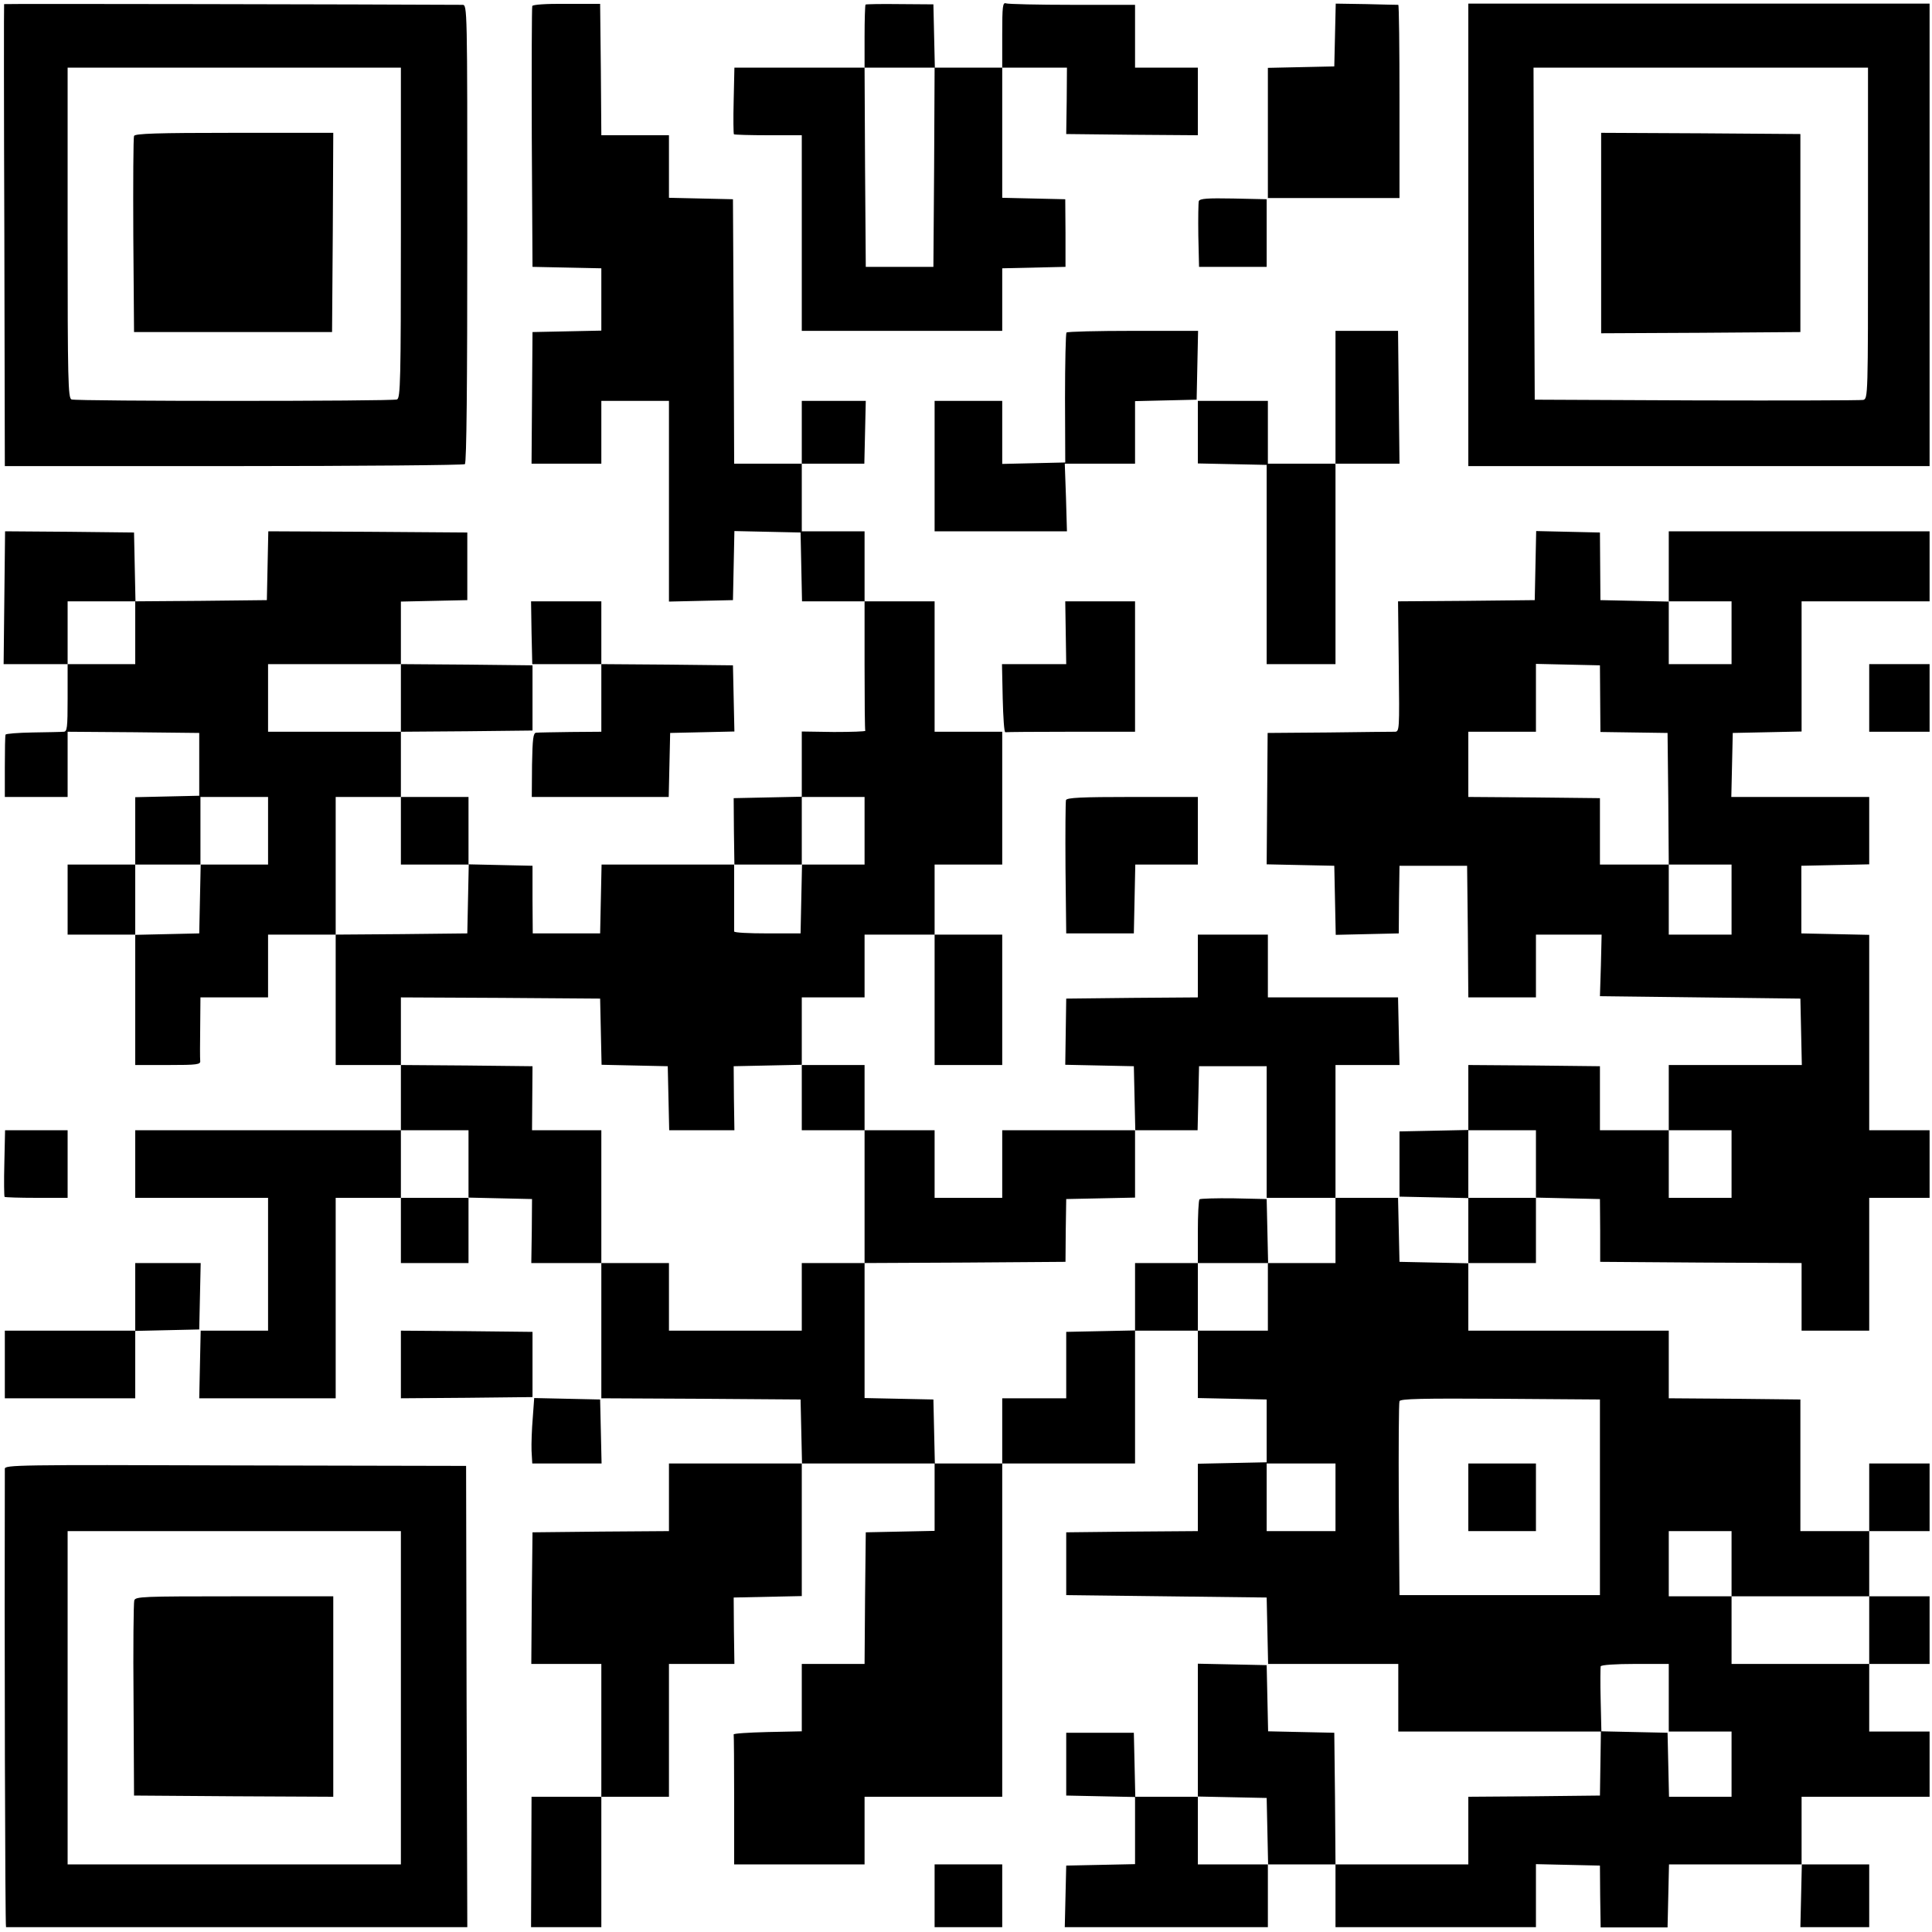 <?xml version="1.0" standalone="no"?>
<!DOCTYPE svg PUBLIC "-//W3C//DTD SVG 20010904//EN"
 "http://www.w3.org/TR/2001/REC-SVG-20010904/DTD/svg10.dtd">
<svg version="1.0" xmlns="http://www.w3.org/2000/svg"
 width="800pt" height="800pt" viewBox="0 0 800 800"
 preserveAspectRatio="xMidYMid meet">

<g transform="translate(0,800) scale(0.1,-0.1)"
fill="#000000" stroke="none">
<path d="M17 7983 c-1 -1 -1 -431 1 -957 l2 -956 948 0 c521 0 952 4 957 8 7
5 10 334 10 955 0 940 0 947 -20 947 -356 2 -1897 5 -1898 3z m1643 -947 c0
-614 -2 -684 -16 -690 -20 -8 -1328 -8 -1348 0 -14 6 -16 76 -16 690 l0 684
690 0 690 0 0 -684z"/>
<path d="M555 7437 c-3 -6 -4 -192 -3 -412 l3 -400 410 0 410 0 3 413 2 412
-410 0 c-320 0 -412 -3 -415 -13z"/>
<path d="M2204 7975 c-2 -5 -3 -251 -2 -545 l3 -535 143 -3 142 -3 0 -129 0
-129 -142 -3 -143 -3 -2 -272 -2 -273 144 0 145 0 0 130 0 130 140 0 140 0 0
-415 0 -416 133 3 132 3 3 143 3 143 137 -3 137 -3 3 -142 3 -143 129 0 130 0
0 -265 c0 -146 1 -268 3 -271 1 -3 -58 -5 -130 -5 l-133 2 0 -135 0 -135 -141
-3 -141 -3 1 -137 2 -138 -275 0 -275 0 -3 -143 -3 -142 -140 0 -139 0 -1 140
0 140 -132 3 -133 3 0 139 0 140 -140 0 -140 0 0 135 0 135 273 2 272 3 0 135
0 135 -272 3 -273 2 0 130 0 129 138 3 137 3 0 140 0 140 -412 3 -412 2 -3
-142 -3 -143 -272 -3 -272 -2 -3 142 -3 143 -267 3 -267 2 -3 -275 -3 -275
133 0 132 0 0 -140 c0 -126 -2 -140 -17 -140 -10 -1 -67 -2 -128 -3 -60 -1
-111 -5 -112 -9 -2 -5 -3 -64 -3 -133 l0 -125 130 0 130 0 0 135 0 135 272 -2
273 -3 0 -130 0 -130 -132 -3 -133 -3 0 -139 0 -140 -140 0 -140 0 0 -145 0
-145 140 0 140 0 0 -270 0 -270 136 0 c123 0 135 2 133 18 -1 9 -1 72 0 140
l1 122 140 0 140 0 0 130 0 130 140 0 140 0 0 -270 0 -270 135 0 135 0 0 -135
0 -135 -550 0 -550 0 0 -140 0 -140 275 0 275 0 0 -275 0 -275 -139 0 -140 0
-3 -140 -3 -140 283 0 282 0 0 415 0 415 135 0 135 0 0 -135 0 -135 140 0 140
0 0 135 0 136 132 -3 131 -3 -1 -132 -2 -133 145 0 145 0 0 -280 0 -280 413
-2 412 -3 3 -132 3 -133 -276 0 -275 0 0 -140 0 -140 -282 -2 -283 -3 -3 -272
-2 -273 145 0 145 0 0 -275 0 -275 -144 0 -145 0 -1 -270 -1 -270 146 0 145 0
0 270 0 270 140 0 140 0 0 275 0 275 135 0 136 0 -2 138 -1 137 141 3 141 3 0
274 0 275 275 0 275 0 0 -140 0 -139 -142 -3 -143 -3 -3 -272 -2 -273 -130 0
-130 0 0 -140 0 -139 -142 -3 c-79 -2 -142 -6 -140 -10 1 -5 2 -127 2 -273 l0
-265 270 0 270 0 0 140 0 140 285 0 285 0 0 690 0 690 275 0 275 0 0 275 0
275 130 0 130 0 0 -140 0 -139 143 -3 142 -3 0 -130 0 -130 -142 -3 -143 -3 0
-139 0 -140 -272 -2 -273 -3 0 -130 0 -130 415 -5 415 -5 3 -137 3 -138 269 0
270 0 0 -140 0 -140 419 0 420 0 -2 -132 -2 -133 -272 -3 -273 -2 0 -140 0
-140 -275 0 -275 0 -2 273 -3 272 -137 3 -137 3 -3 137 -3 137 -142 3 -143 3
0 -276 0 -275 -130 0 -129 0 -3 133 -3 132 -140 0 -140 0 0 -130 0 -130 143
-3 142 -3 0 -139 0 -139 -142 -3 -143 -3 -3 -127 -3 -128 420 0 421 0 0 130 0
130 140 0 140 0 0 -130 0 -130 415 0 415 0 0 130 0 131 133 -3 132 -3 1 -128
2 -128 138 0 139 0 3 130 3 131 275 0 275 0 -3 -130 -3 -130 143 0 142 0 0
130 0 130 -140 0 -140 0 0 140 0 140 265 0 265 0 0 135 0 135 -125 0 -125 0 0
140 0 140 125 0 125 0 0 140 0 140 -125 0 -125 0 0 135 0 135 125 0 125 0 0
140 0 140 -125 0 -125 0 0 -140 0 -140 -142 0 -143 0 0 272 0 273 -272 3 -273
2 0 140 0 140 -415 0 -415 0 0 140 0 140 140 0 140 0 0 135 0 136 133 -3 132
-3 1 -130 0 -130 417 -3 417 -2 0 -140 0 -140 140 0 140 0 0 275 0 275 125 0
125 0 0 140 0 140 -125 0 -125 0 0 405 0 404 -141 3 -140 3 0 140 0 140 140 3
141 3 0 139 0 140 -285 0 -286 0 3 133 3 132 143 3 142 3 0 269 0 270 265 0
265 0 0 145 0 145 -540 0 -540 0 0 -145 0 -146 -142 3 -141 3 -1 140 -1 140
-132 3 -132 3 -3 -143 -3 -143 -283 -3 -283 -2 3 -270 c3 -264 3 -270 -17
-270 -11 0 -134 -1 -273 -3 l-253 -2 -2 -272 -2 -272 140 -3 140 -3 3 -143 3
-143 130 3 131 3 1 140 2 140 140 0 140 0 3 -272 2 -273 140 0 140 0 0 130 0
130 136 0 136 0 -3 -127 -4 -128 415 -5 415 -5 3 -137 3 -138 -276 0 -275 0 0
-135 0 -135 -142 0 -143 0 0 132 0 133 -272 3 -273 2 0 -135 0 -134 -142 -3
-143 -3 0 -135 0 -135 143 -3 142 -3 0 -135 0 -135 -142 3 -143 3 -3 133 -3
132 -129 0 -130 0 0 275 0 275 133 0 132 0 -3 140 -3 140 -270 0 -269 0 0 130
0 130 -145 0 -145 0 0 -130 0 -130 -272 -2 -273 -3 -2 -137 -2 -137 142 -3
142 -3 3 -132 3 -133 -276 0 -275 0 0 -140 0 -140 -140 0 -140 0 0 140 0 140
-145 0 -145 0 0 135 0 135 -130 0 -130 0 0 140 0 140 130 0 130 0 0 130 0 130
145 0 145 0 0 -270 0 -270 140 0 140 0 0 270 0 270 -140 0 -140 0 0 145 0 145
140 0 140 0 0 275 0 275 -140 0 -140 0 0 270 0 270 -145 0 -145 0 0 145 0 145
-130 0 -130 0 0 140 0 140 129 0 130 0 3 130 3 130 -132 0 -133 0 0 -130 0
-130 -140 0 -140 0 -2 548 -3 547 -132 3 -133 3 0 129 0 130 -140 0 -140 0 -2
272 -3 272 -139 0 c-84 1 -140 -3 -142 -9z m-1644 -2595 l0 -130 -140 0 -140
0 0 130 0 130 140 0 140 0 0 -130z m6610 0 l0 -130 -130 0 -130 0 0 130 0 130
130 0 130 0 0 -130z m-5510 -270 l0 -140 -275 0 -275 0 0 140 0 140 275 0 275
0 0 -140z m4966 -3 l1 -138 139 -2 139 -2 3 -272 2 -273 130 0 130 0 0 -145 0
-145 -130 0 -130 0 0 145 0 145 -142 0 -143 0 0 137 0 138 -272 3 -273 2 0
135 0 135 140 0 140 0 0 140 0 141 133 -3 132 -3 1 -138z m-5516 -547 l0 -140
-140 0 -139 0 -3 -142 -3 -143 -132 -3 -133 -3 0 146 0 145 135 0 135 0 0 140
0 140 140 0 140 0 0 -140z m550 0 l0 -140 140 0 141 0 -3 -142 -3 -143 -272
-3 -273 -2 0 285 0 285 135 0 135 0 0 -140z m1920 0 l0 -140 -130 0 -129 0 -3
-142 -3 -143 -137 0 c-76 0 -138 3 -138 8 0 4 0 68 0 142 l0 135 140 0 140 0
0 140 0 140 130 0 130 0 0 -140z m-1092 -832 l3 -137 137 -3 137 -3 3 -132 3
-133 135 0 135 0 -2 133 -1 132 141 3 141 3 0 -136 0 -135 130 0 130 0 0 -275
0 -275 416 2 416 3 1 130 2 130 143 3 142 3 0 139 0 140 130 0 129 0 3 133 3
132 140 0 140 0 0 -273 0 -272 143 0 142 0 0 -135 0 -135 -140 0 -140 0 0
-140 0 -140 -145 0 -145 0 0 140 0 140 -130 0 -130 0 0 -140 0 -139 -142 -3
-143 -3 0 -138 0 -137 -132 0 -133 0 0 -135 0 -135 -140 0 -139 0 -3 133 -3
132 -142 3 -143 3 0 279 0 280 -130 0 -130 0 0 -140 0 -140 -275 0 -275 0 0
140 0 140 -140 0 -140 0 0 275 0 275 -143 0 -144 0 1 133 1 132 -272 3 -273 2
0 140 0 140 413 -2 412 -3 3 -137z m-548 -548 l0 -140 -140 0 -140 0 0 140 0
140 140 0 140 0 0 -140z m4420 0 l0 -140 -140 0 -140 0 0 140 0 140 140 0 140
0 0 -140z m810 0 l0 -140 -130 0 -130 0 0 140 0 140 130 0 130 0 0 -140z
m-545 -1380 l0 -405 -415 0 -415 0 -3 395 c-1 217 0 401 3 408 3 10 92 12 417
10 l413 -3 0 -405z m-1095 0 l0 -140 -142 0 -143 0 0 140 0 140 143 0 142 0 0
-140z m1640 -275 l0 -135 285 0 285 0 0 -140 0 -140 -285 0 -285 0 0 140 0
140 -130 0 -130 0 0 135 0 135 130 0 130 0 0 -135z m-260 -555 l0 -140 130 0
130 0 0 -135 0 -135 -130 0 -129 0 -3 133 -3 132 -137 3 -137 3 -3 129 c-2 72
-1 135 0 140 2 6 61 10 143 10 l139 0 0 -140z m-1662 -552 l3 -138 -146 0
-145 0 0 140 0 141 143 -3 142 -3 3 -137z"/>
<path d="M4967 3034 c-4 -4 -7 -65 -7 -136 l0 -128 145 0 146 0 -3 133 -3 132
-136 3 c-74 1 -138 -1 -142 -4z"/>
<path d="M6080 1800 l0 -140 140 0 140 0 0 140 0 140 -140 0 -140 0 0 -140z"/>
<path d="M3584 7981 c-2 -2 -4 -62 -4 -133 l0 -128 -269 0 -270 0 -3 -136 c-2
-75 -1 -138 1 -140 2 -2 67 -4 143 -4 l138 0 0 -405 0 -405 415 0 415 0 0 130
0 129 131 3 131 3 0 140 -1 140 -131 3 -130 3 0 269 0 270 134 0 134 0 -1
-137 -2 -138 273 -3 272 -2 0 140 0 140 -130 0 -130 0 0 130 0 130 -259 0
c-143 0 -266 3 -275 6 -14 5 -16 -10 -16 -130 l0 -136 -140 0 -139 0 -3 131
-3 131 -138 1 c-76 1 -141 0 -143 -2z m284 -673 l-3 -413 -140 0 -140 0 -3
413 -2 412 145 0 145 0 -2 -412z"/>
<path d="M5528 7855 l-3 -130 -137 -3 -138 -3 0 -269 0 -270 273 0 272 0 0
400 c0 220 -2 400 -5 400 -3 0 -62 1 -132 3 l-127 2 -3 -130z"/>
<path d="M6080 7028 l0 -958 955 0 955 0 0 958 0 957 -955 0 -955 0 0 -957z
m1655 7 c0 -678 0 -686 -20 -691 -11 -2 -321 -3 -690 -2 l-670 3 -3 688 -2
687 692 0 693 0 0 -685z"/>
<path d="M6630 7035 l0 -415 413 2 412 3 0 410 0 410 -412 3 -413 2 0 -415z"/>
<path d="M4964 7167 c-2 -7 -3 -71 -2 -143 l3 -129 140 0 140 0 0 140 0 140
-138 3 c-107 2 -139 0 -143 -11z"/>
<path d="M4416 6623 c-3 -4 -6 -126 -6 -272 l1 -266 -130 -3 -131 -3 0 131 0
130 -140 0 -140 0 0 -270 0 -270 274 0 274 0 -4 140 -5 140 146 0 145 0 0 130
0 129 128 3 127 3 3 143 3 142 -269 0 c-148 0 -272 -3 -276 -7z"/>
<path d="M5530 6355 l0 -275 -140 0 -140 0 0 130 0 130 -145 0 -145 0 0 -130
0 -129 143 -3 142 -3 0 -413 0 -412 143 0 142 0 0 415 0 415 133 0 132 0 -3
275 -3 275 -129 0 -130 0 0 -275z"/>
<path d="M2201 5380 l3 -130 143 0 143 0 0 -140 0 -140 -127 -1 c-71 -1 -135
-2 -143 -3 -12 -1 -15 -24 -17 -133 l-1 -133 284 0 283 0 3 133 3 132 133 3
133 3 -3 137 -3 137 -272 3 -273 2 0 130 0 130 -146 0 -145 0 2 -130z"/>
<path d="M4413 5380 l2 -130 -133 0 -133 0 3 -142 c2 -79 6 -142 11 -140 4 1
126 2 272 2 l265 0 0 270 0 270 -145 0 -144 0 2 -130z"/>
<path d="M7740 5110 l0 -140 125 0 125 0 0 140 0 140 -125 0 -125 0 0 -140z"/>
<path d="M4414 4687 c-2 -7 -3 -135 -2 -283 l3 -269 140 0 140 0 3 143 3 142
129 0 130 0 0 140 0 140 -270 0 c-214 0 -272 -3 -276 -13z"/>
<path d="M18 3184 c-2 -75 -1 -138 1 -140 2 -2 62 -4 133 -4 l128 0 0 140 0
140 -129 0 -130 0 -3 -136z"/>
<path d="M560 2630 l0 -140 -270 0 -270 0 0 -140 0 -140 270 0 270 0 0 140 0
139 133 3 132 3 3 138 3 137 -136 0 -135 0 0 -140z"/>
<path d="M1660 2350 l0 -140 273 2 272 3 0 135 0 135 -272 3 -273 2 0 -140z"/>
<path d="M2206 2128 c-4 -46 -6 -107 -5 -135 l3 -53 143 0 144 0 -3 133 -3
132 -136 3 -137 3 -6 -83z"/>
<path d="M20 1918 c-2 -671 1 -1898 5 -1898 3 0 434 0 958 0 l952 0 -3 955 -2
955 -955 2 c-904 3 -955 2 -955 -14z m1640 -948 l0 -690 -690 0 -690 0 0 690
0 690 690 0 690 0 0 -690z"/>
<path d="M556 1373 c-3 -10 -5 -196 -3 -413 l2 -395 413 -3 412 -2 0 415 0
415 -409 0 c-381 0 -410 -1 -415 -17z"/>
<path d="M3870 150 l0 -130 140 0 140 0 0 130 0 130 -140 0 -140 0 0 -130z"/>
</g>
</svg>
